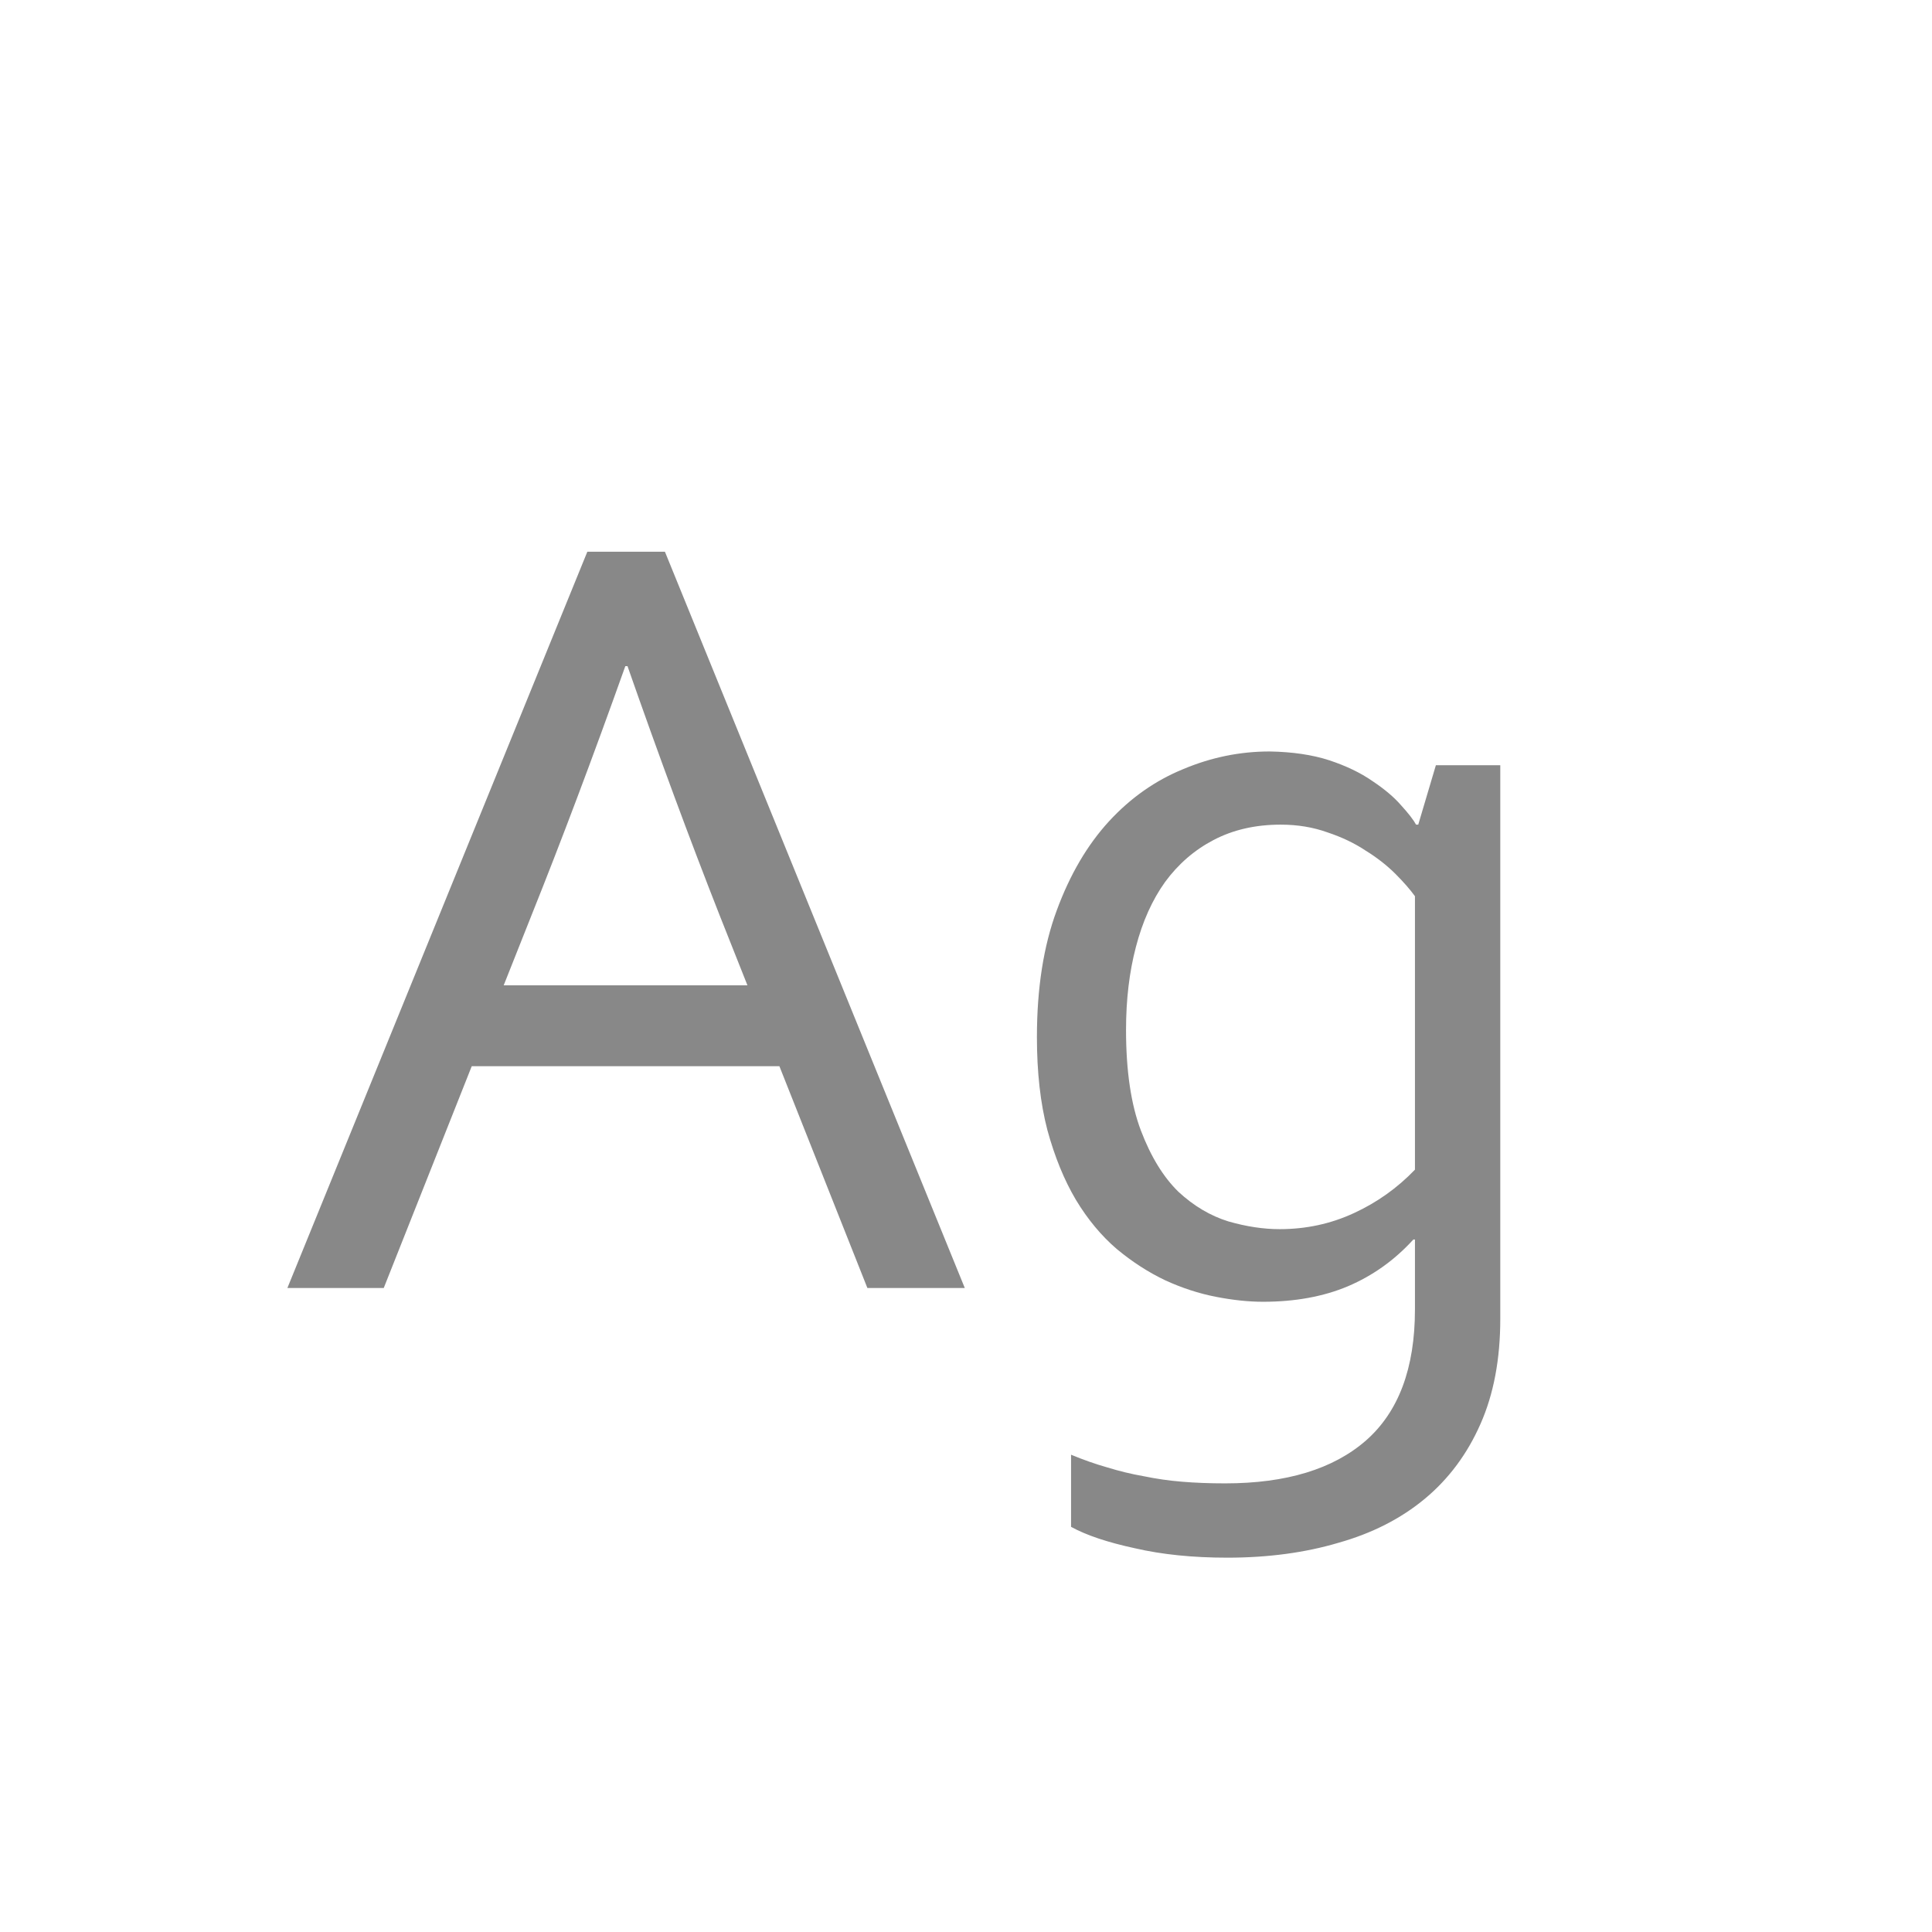 <svg width="24" height="24" viewBox="0 0 24 24" fill="none" xmlns="http://www.w3.org/2000/svg">
<path d="M3.57 16L7.296 6.854H8.26L11.985 16H10.775L9.682 13.245H5.86L4.767 16H3.57ZM7.768 8.275C7.362 9.415 6.972 10.449 6.599 11.379L6.257 12.24H9.285L8.943 11.379C8.57 10.431 8.187 9.396 7.795 8.275H7.768ZM13.988 12.794C13.988 13.304 14.05 13.721 14.173 14.045C14.296 14.368 14.451 14.621 14.638 14.804C14.829 14.981 15.037 15.104 15.26 15.173C15.483 15.237 15.695 15.269 15.896 15.269C16.224 15.269 16.531 15.203 16.818 15.07C17.105 14.938 17.358 14.758 17.577 14.53V11.133C17.518 11.051 17.436 10.957 17.331 10.852C17.226 10.748 17.103 10.652 16.962 10.565C16.825 10.474 16.668 10.399 16.49 10.34C16.312 10.276 16.119 10.244 15.909 10.244C15.595 10.244 15.317 10.308 15.075 10.435C14.838 10.559 14.638 10.732 14.474 10.955C14.314 11.178 14.193 11.447 14.111 11.762C14.029 12.072 13.988 12.416 13.988 12.794ZM15.773 9.335C16.055 9.34 16.301 9.376 16.511 9.444C16.72 9.513 16.9 9.599 17.051 9.704C17.201 9.804 17.32 9.905 17.406 10.005C17.497 10.105 17.559 10.185 17.591 10.244H17.618L17.837 9.506H18.637V16.383C18.637 16.884 18.555 17.319 18.391 17.689C18.227 18.062 17.996 18.372 17.7 18.618C17.404 18.864 17.046 19.047 16.627 19.165C16.212 19.288 15.752 19.35 15.246 19.35C14.818 19.35 14.435 19.311 14.098 19.233C13.76 19.16 13.496 19.072 13.305 18.967V18.071C13.46 18.135 13.61 18.188 13.756 18.229C13.902 18.274 14.052 18.311 14.207 18.338C14.362 18.37 14.519 18.393 14.679 18.406C14.843 18.42 15.023 18.427 15.219 18.427C15.98 18.427 16.563 18.249 16.969 17.894C17.374 17.538 17.577 16.996 17.577 16.267V15.398H17.557C17.324 15.654 17.053 15.847 16.743 15.979C16.438 16.107 16.087 16.171 15.69 16.171C15.508 16.171 15.312 16.15 15.102 16.109C14.893 16.068 14.683 16 14.474 15.904C14.264 15.804 14.063 15.674 13.872 15.515C13.681 15.351 13.512 15.148 13.366 14.906C13.22 14.66 13.102 14.371 13.011 14.038C12.924 13.705 12.881 13.32 12.881 12.883C12.881 12.277 12.963 11.753 13.127 11.31C13.291 10.864 13.508 10.495 13.776 10.203C14.045 9.911 14.353 9.695 14.699 9.554C15.046 9.408 15.403 9.335 15.773 9.335Z" fill="#888888"/>
</svg>
